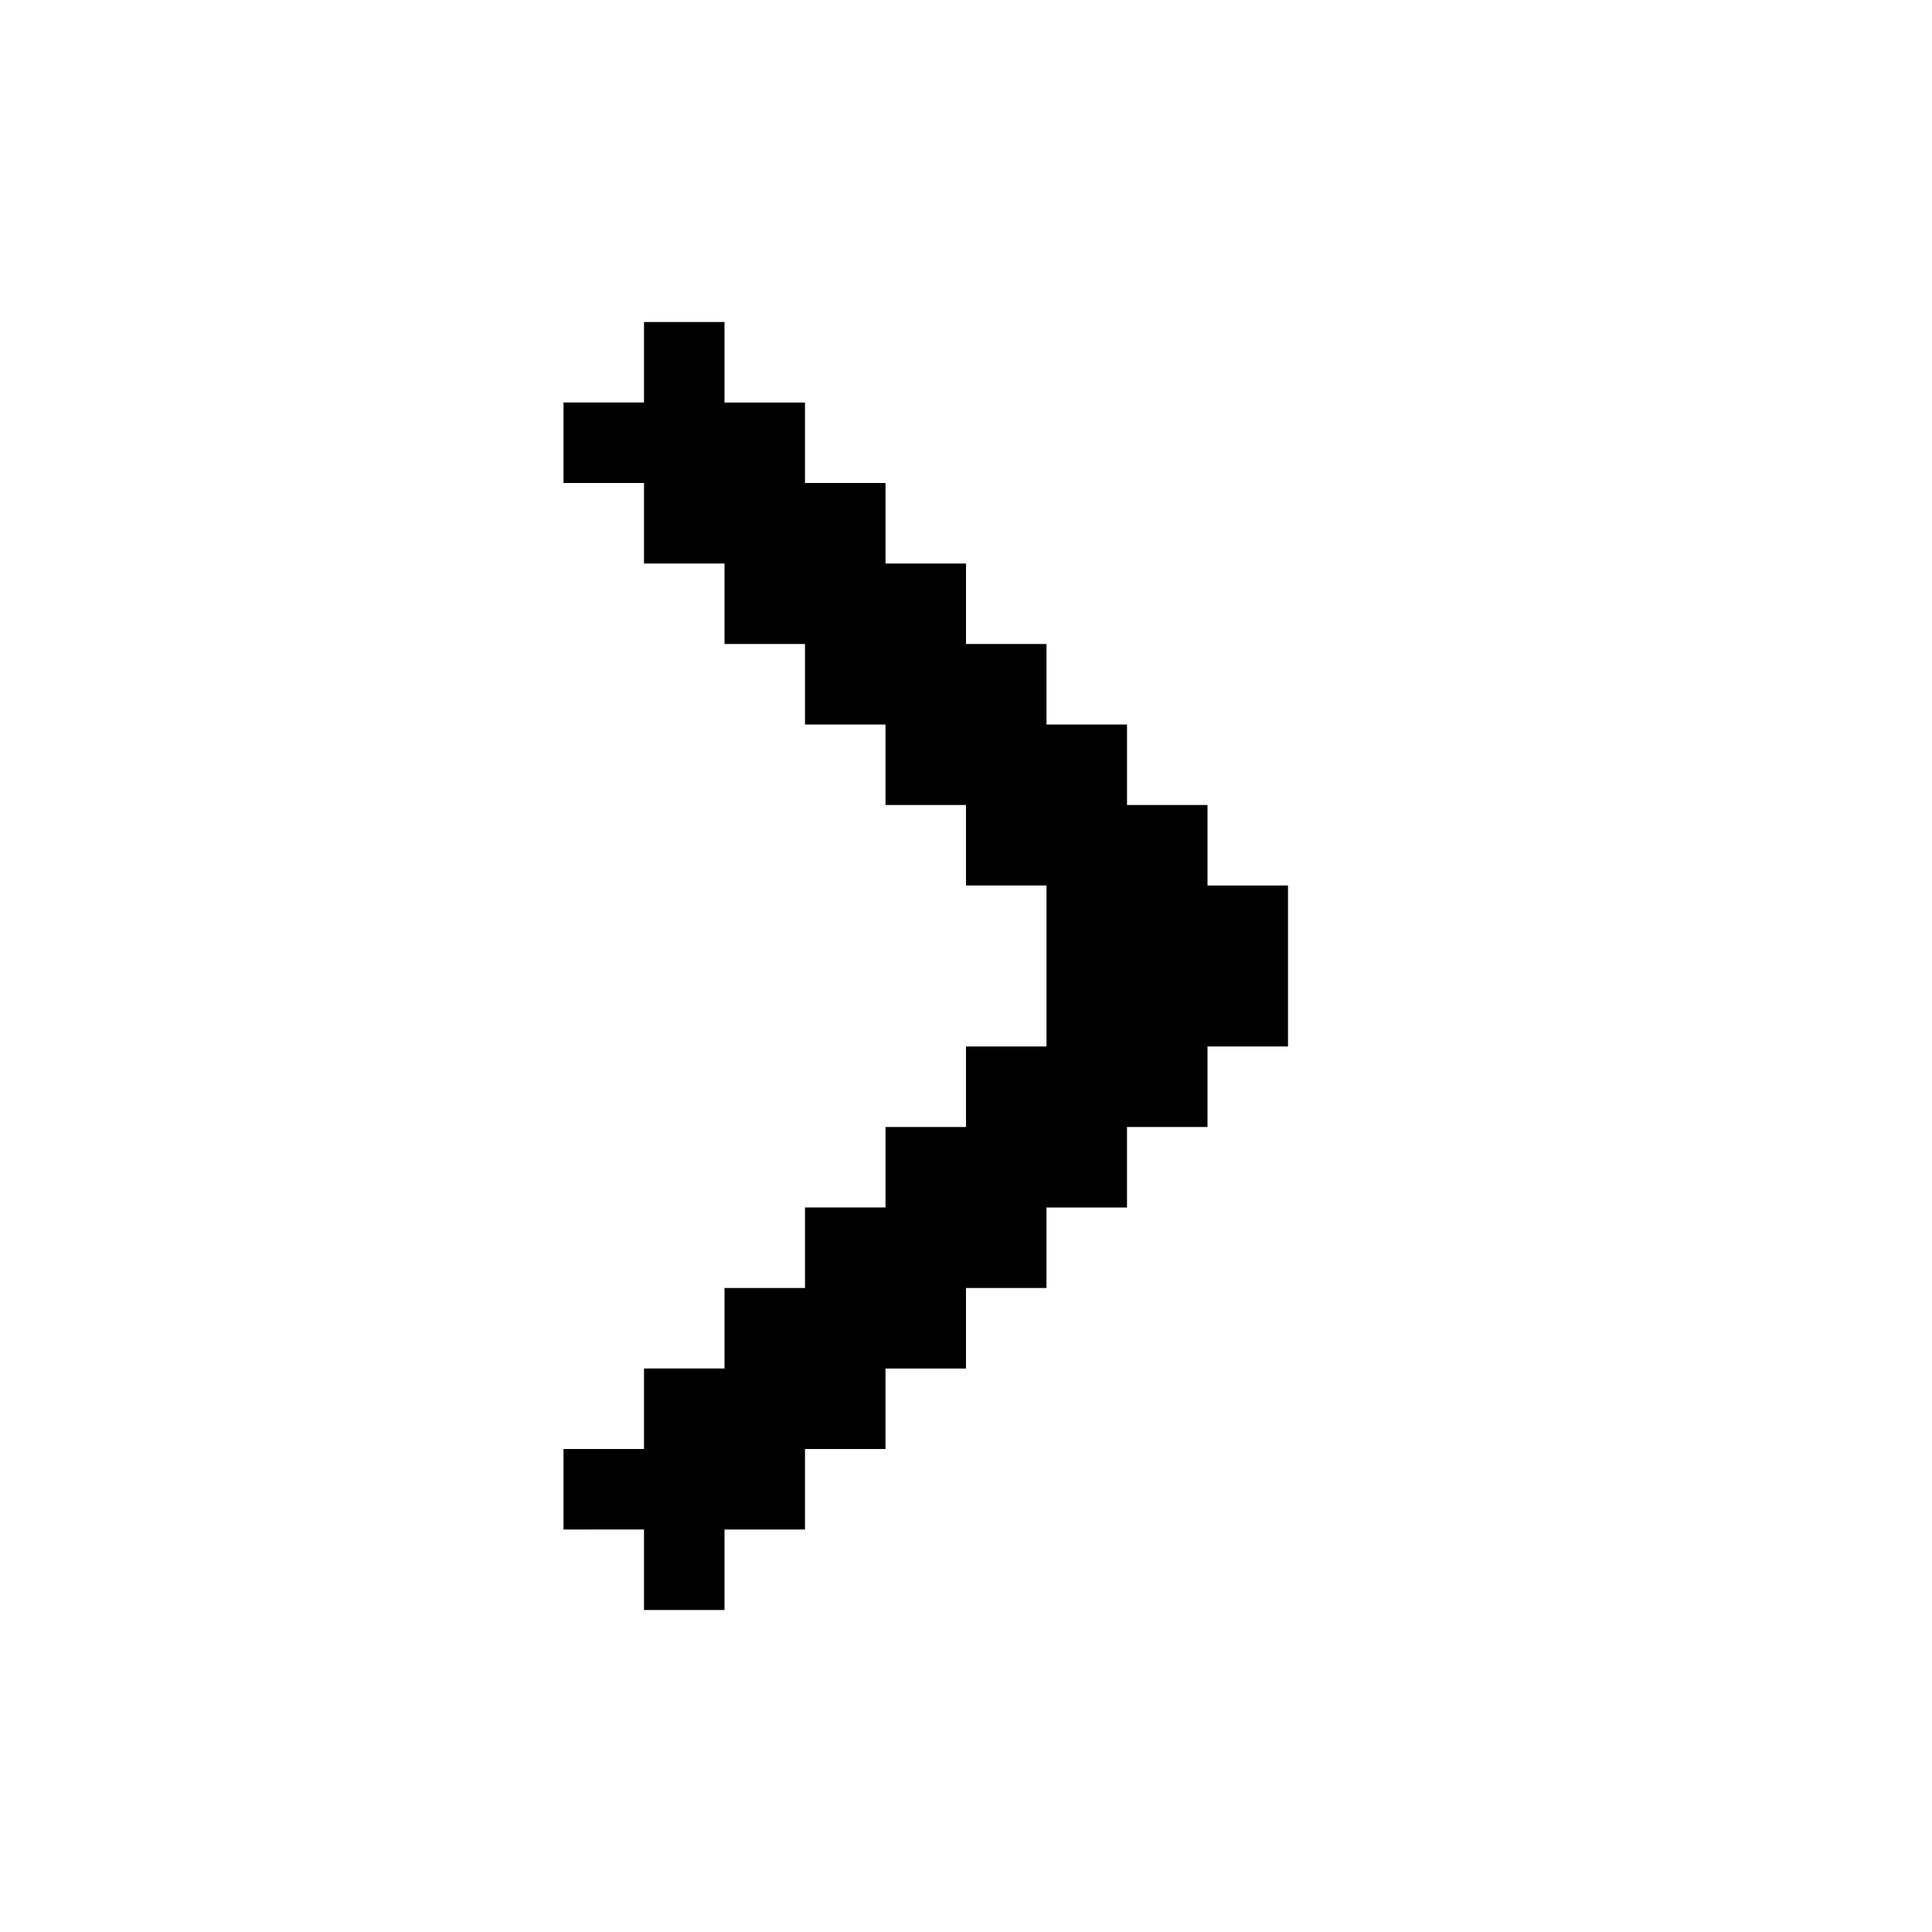 <svg xmlns="http://www.w3.org/2000/svg" width="3em" height="3em" viewBox="0 0 24 24"><path fill="currentColor" d="M16 11v2h-1v1h-1v1h-1v1h-1v1h-1v1h-1v1H9v1H8v-1H7v-1h1v-1h1v-1h1v-1h1v-1h1v-1h1v-2h-1v-1h-1V9h-1V8H9V7H8V6H7V5h1V4h1v1h1v1h1v1h1v1h1v1h1v1h1v1z"/></svg>